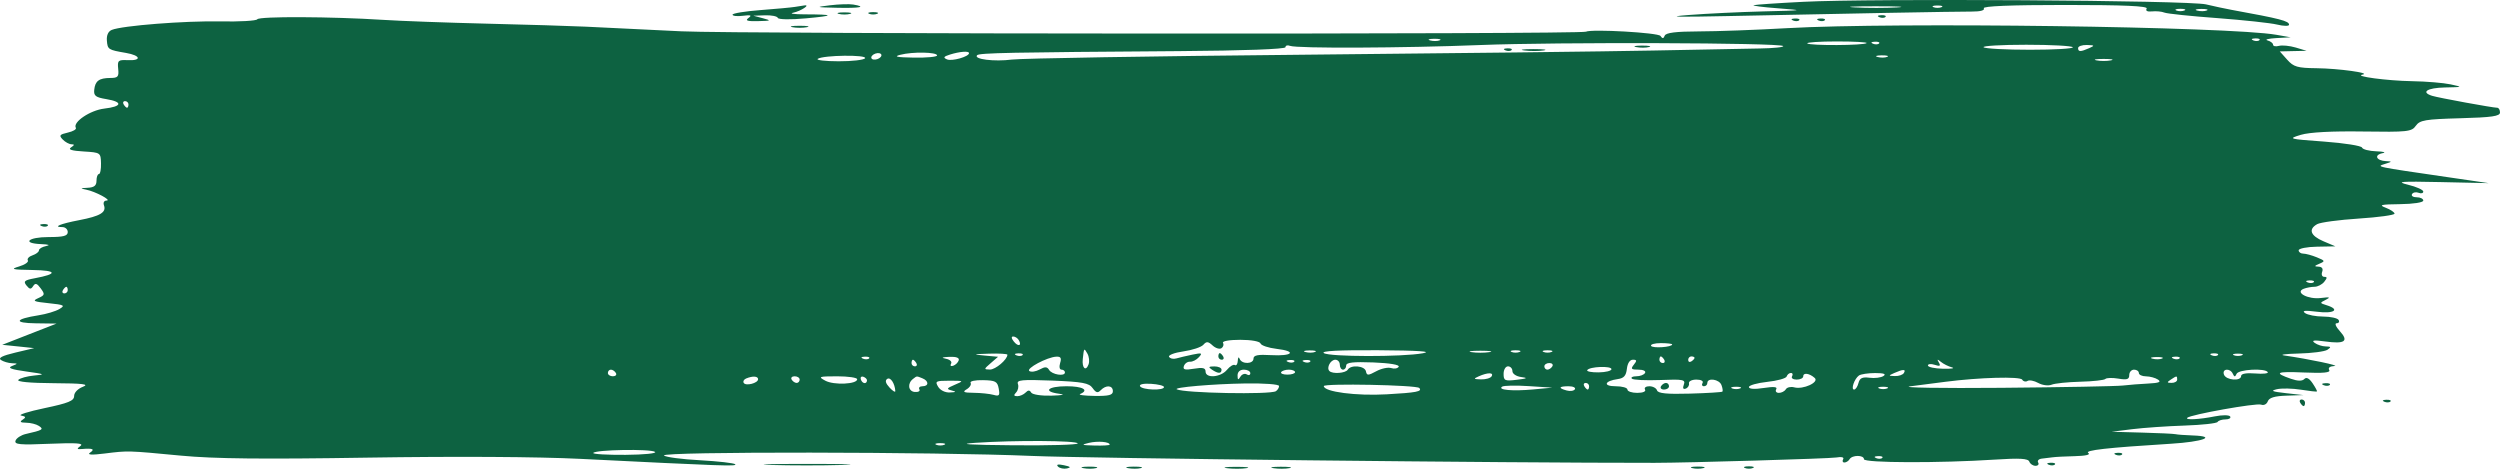 <svg width="80" height="15" viewBox="0 0 80 15" fill="none" xmlns="http://www.w3.org/2000/svg">
<path fill-rule="evenodd" clip-rule="evenodd" d="M57.704 0.058C56.888 0.099 56.175 0.148 56.118 0.166C56.062 0.184 56.407 0.229 56.886 0.265C57.752 0.332 57.751 0.332 56.425 0.365C55.694 0.383 54.612 0.435 54.022 0.481C53.279 0.539 53.657 0.549 55.249 0.515C58.888 0.437 62.624 0.368 63.105 0.37C63.373 0.371 63.521 0.33 63.482 0.265C63.441 0.196 64.336 0.159 66.09 0.159C67.987 0.159 68.742 0.193 68.693 0.275C68.65 0.347 68.714 0.381 68.866 0.365C68.999 0.351 69.177 0.368 69.261 0.403C69.345 0.438 70.105 0.517 70.948 0.579C71.792 0.642 72.655 0.735 72.866 0.786C73.077 0.838 73.25 0.84 73.25 0.792C73.25 0.671 72.979 0.601 71.409 0.315C71.212 0.279 70.844 0.2 70.591 0.14C70.045 0.01 59.918 -0.055 57.704 0.058ZM26.561 0.169C26.08 0.228 26.094 0.233 26.791 0.249C27.525 0.265 27.747 0.22 27.302 0.145C27.175 0.124 26.842 0.135 26.561 0.169ZM25.435 0.221C25.323 0.24 24.828 0.285 24.336 0.323C23.844 0.36 23.441 0.426 23.441 0.469C23.441 0.512 23.591 0.528 23.773 0.505C24.028 0.472 24.07 0.489 23.952 0.575C23.836 0.66 23.91 0.684 24.259 0.676C24.679 0.666 24.692 0.658 24.413 0.584L24.106 0.503L24.481 0.49C24.687 0.483 24.871 0.52 24.89 0.572C24.909 0.626 25.299 0.633 25.793 0.587C26.731 0.502 26.715 0.461 25.742 0.459C25.405 0.458 25.244 0.434 25.384 0.406C25.626 0.356 25.953 0.142 25.737 0.174C25.684 0.182 25.548 0.203 25.435 0.221ZM60.7 0.238C60.35 0.258 59.752 0.259 59.37 0.238C58.988 0.218 59.274 0.201 60.005 0.201C60.736 0.2 61.049 0.217 60.7 0.238ZM62.127 0.23C62.057 0.259 61.942 0.259 61.871 0.23C61.801 0.2 61.859 0.176 61.999 0.176C62.14 0.176 62.197 0.2 62.127 0.23ZM69.9 0.336C69.83 0.365 69.715 0.365 69.644 0.336C69.574 0.306 69.632 0.282 69.772 0.282C69.913 0.282 69.971 0.306 69.9 0.336ZM70.618 0.335C70.549 0.364 70.411 0.366 70.311 0.339C70.212 0.312 70.268 0.288 70.437 0.286C70.606 0.284 70.687 0.306 70.618 0.335ZM26.842 0.445C26.94 0.471 27.101 0.471 27.2 0.445C27.298 0.418 27.218 0.396 27.021 0.396C26.824 0.396 26.743 0.418 26.842 0.445ZM27.813 0.442C27.884 0.471 27.999 0.471 28.069 0.442C28.139 0.412 28.082 0.388 27.941 0.388C27.801 0.388 27.743 0.412 27.813 0.442ZM8.233 0.617C8.204 0.666 7.667 0.697 7.04 0.685C5.903 0.664 3.911 0.82 3.576 0.957C3.464 1.003 3.407 1.127 3.42 1.296C3.443 1.585 3.459 1.595 4.034 1.694C4.505 1.775 4.543 1.947 4.085 1.925C3.781 1.911 3.755 1.934 3.782 2.202C3.808 2.457 3.776 2.494 3.527 2.495C3.169 2.497 3.043 2.591 3.015 2.878C2.996 3.065 3.063 3.116 3.398 3.171C3.941 3.261 3.912 3.408 3.337 3.475C2.884 3.528 2.319 3.91 2.427 4.091C2.454 4.137 2.338 4.205 2.169 4.243C1.904 4.304 1.882 4.334 2.007 4.464C2.087 4.547 2.214 4.616 2.288 4.617C2.39 4.618 2.386 4.642 2.274 4.717C2.169 4.785 2.288 4.824 2.673 4.847C3.216 4.88 3.223 4.884 3.232 5.225C3.237 5.415 3.207 5.57 3.165 5.57C3.123 5.57 3.088 5.665 3.088 5.782C3.088 5.939 3.015 5.998 2.807 6.009C2.562 6.021 2.555 6.029 2.758 6.069C3.055 6.128 3.594 6.417 3.409 6.418C3.331 6.418 3.295 6.485 3.327 6.57C3.41 6.795 3.207 6.916 2.534 7.045C1.932 7.16 1.673 7.267 1.997 7.267C2.091 7.267 2.168 7.339 2.168 7.426C2.168 7.55 2.031 7.586 1.554 7.586C0.892 7.586 0.686 7.788 1.324 7.812C1.561 7.821 1.62 7.844 1.477 7.873C1.351 7.898 1.247 7.96 1.247 8.01C1.247 8.061 1.154 8.132 1.041 8.17C0.928 8.207 0.86 8.28 0.891 8.332C0.922 8.384 0.796 8.472 0.611 8.527C0.321 8.614 0.38 8.629 1.042 8.64C1.83 8.653 1.859 8.765 1.112 8.904C0.78 8.966 0.74 9.001 0.847 9.135C0.949 9.262 0.99 9.266 1.061 9.155C1.129 9.048 1.183 9.064 1.302 9.227C1.443 9.418 1.436 9.444 1.224 9.54C1.025 9.629 1.072 9.652 1.554 9.702C2.059 9.754 2.094 9.774 1.899 9.89C1.78 9.961 1.48 10.051 1.234 10.089C0.469 10.21 0.425 10.337 1.145 10.346L1.81 10.355L0.94 10.694L0.071 11.034L0.582 11.086L1.094 11.14L0.491 11.283C0.07 11.383 -0.069 11.455 0.031 11.52C0.109 11.572 0.265 11.618 0.378 11.623C0.581 11.632 0.581 11.632 0.38 11.714C0.232 11.774 0.359 11.821 0.84 11.888C1.44 11.971 1.464 11.983 1.094 12.017C0.869 12.038 0.641 12.1 0.587 12.155C0.527 12.216 0.955 12.257 1.712 12.262C2.656 12.268 2.871 12.294 2.653 12.377C2.49 12.439 2.372 12.563 2.372 12.672C2.372 12.825 2.193 12.899 1.427 13.06C0.908 13.169 0.569 13.276 0.675 13.297C0.829 13.328 0.839 13.355 0.725 13.43C0.62 13.498 0.65 13.524 0.838 13.527C0.979 13.528 1.161 13.574 1.244 13.629C1.411 13.738 1.368 13.765 0.824 13.888C0.675 13.922 0.529 14.017 0.498 14.099C0.451 14.225 0.628 14.242 1.586 14.201C2.432 14.165 2.69 14.182 2.577 14.268C2.447 14.367 2.455 14.382 2.628 14.368C2.97 14.339 3.044 14.373 2.883 14.484C2.779 14.555 2.926 14.565 3.344 14.513C4.108 14.418 4.069 14.417 5.798 14.581C6.858 14.681 8.412 14.698 11.781 14.644C14.578 14.6 17.2 14.615 18.583 14.684C23.14 14.911 23.593 14.927 23.528 14.857C23.491 14.818 22.985 14.76 22.403 14.728C21.821 14.697 21.301 14.628 21.247 14.576C21.114 14.446 29.921 14.456 33.027 14.59C34.809 14.666 48.266 14.815 52.948 14.811C53.992 14.81 58.548 14.676 58.757 14.64C58.93 14.61 59.019 14.632 58.981 14.695C58.947 14.753 58.965 14.8 59.021 14.8C59.078 14.8 59.152 14.752 59.187 14.694C59.27 14.554 59.647 14.556 59.647 14.695C59.647 14.815 62.063 14.822 63.827 14.708C64.635 14.655 64.9 14.671 64.938 14.772C64.965 14.846 65.054 14.906 65.136 14.906C65.218 14.906 65.256 14.858 65.221 14.8C65.186 14.741 65.241 14.685 65.343 14.675C65.445 14.665 65.597 14.647 65.681 14.634C65.766 14.621 66.088 14.604 66.397 14.597C66.74 14.589 66.907 14.55 66.826 14.496C66.693 14.409 67.418 14.327 69.466 14.2C70.495 14.137 70.96 13.963 70.176 13.935C69.926 13.926 69.675 13.908 69.619 13.894C69.563 13.88 69.079 13.857 68.545 13.843L67.573 13.816L68.238 13.733C68.604 13.688 69.356 13.636 69.909 13.618C70.462 13.599 70.936 13.548 70.963 13.502C70.99 13.457 71.104 13.421 71.216 13.421C71.329 13.421 71.396 13.379 71.366 13.328C71.335 13.277 71.117 13.275 70.874 13.324C70.384 13.422 69.918 13.447 69.991 13.37C70.09 13.268 72.209 12.889 72.355 12.948C72.441 12.982 72.534 12.936 72.569 12.843C72.612 12.726 72.786 12.673 73.17 12.661L73.71 12.643L73.147 12.581C72.705 12.531 72.644 12.505 72.86 12.455C73.012 12.42 73.357 12.427 73.627 12.47C73.898 12.513 74.129 12.539 74.142 12.527C74.155 12.515 74.092 12.397 74.003 12.265C73.895 12.105 73.805 12.059 73.738 12.129C73.671 12.199 73.528 12.197 73.315 12.123C72.744 11.926 72.834 11.881 73.728 11.92C74.352 11.947 74.585 11.924 74.535 11.841C74.492 11.768 74.556 11.719 74.701 11.713C74.911 11.705 73.906 11.493 73.096 11.375C72.928 11.351 73.135 11.323 73.557 11.313C73.978 11.303 74.393 11.249 74.477 11.193C74.604 11.107 74.596 11.089 74.426 11.086C74.313 11.085 74.152 11.033 74.068 10.971C73.956 10.889 74.045 10.877 74.4 10.926C75.035 11.014 75.169 10.921 74.876 10.598C74.746 10.455 74.701 10.344 74.772 10.344C74.841 10.344 74.87 10.296 74.835 10.238C74.8 10.18 74.579 10.131 74.343 10.13C74.107 10.129 73.846 10.079 73.761 10.018C73.651 9.938 73.758 9.927 74.145 9.976C74.691 10.047 74.898 9.905 74.451 9.767C74.227 9.697 74.226 9.693 74.426 9.593C74.588 9.512 74.556 9.5 74.27 9.536C73.858 9.587 73.426 9.358 73.715 9.242C73.806 9.206 73.963 9.177 74.064 9.177C74.165 9.177 74.305 9.105 74.375 9.018C74.475 8.893 74.475 8.859 74.376 8.859C74.307 8.859 74.277 8.788 74.309 8.7C74.347 8.597 74.305 8.538 74.193 8.533C74.047 8.527 74.052 8.511 74.221 8.439C74.411 8.358 74.406 8.343 74.138 8.234C73.98 8.169 73.784 8.116 73.703 8.116C73.623 8.116 73.557 8.068 73.557 8.01C73.557 7.952 73.821 7.899 74.145 7.894L74.733 7.883L74.349 7.72C73.933 7.543 73.858 7.335 74.151 7.172C74.253 7.115 74.851 7.035 75.481 6.994C76.11 6.953 76.625 6.882 76.625 6.837C76.625 6.792 76.498 6.707 76.344 6.648C76.108 6.559 76.183 6.54 76.804 6.533C77.225 6.528 77.545 6.479 77.545 6.419C77.545 6.36 77.451 6.313 77.335 6.313C77.219 6.313 77.151 6.267 77.185 6.211C77.218 6.155 77.313 6.137 77.395 6.169C77.478 6.202 77.545 6.184 77.545 6.13C77.545 6.075 77.327 5.977 77.059 5.912C76.647 5.811 76.805 5.799 78.108 5.827L79.642 5.861L78.312 5.667C75.986 5.328 76.028 5.337 76.318 5.246C76.555 5.173 76.557 5.166 76.35 5.156C76.038 5.141 75.959 4.958 76.24 4.902C76.369 4.877 76.282 4.85 76.045 4.842C75.811 4.834 75.604 4.78 75.585 4.723C75.566 4.665 75.022 4.579 74.375 4.531C73.223 4.447 73.207 4.442 73.63 4.314C73.906 4.231 74.623 4.193 75.612 4.208C77.043 4.229 77.173 4.215 77.306 4.025C77.434 3.844 77.605 3.815 78.726 3.784C79.742 3.756 80 3.719 80 3.599C80 3.516 79.96 3.448 79.911 3.448C79.767 3.448 78.022 3.128 77.827 3.066C77.457 2.949 77.668 2.811 78.236 2.799C78.818 2.787 78.819 2.786 78.415 2.699C78.19 2.651 77.637 2.605 77.187 2.598C76.386 2.584 75.299 2.44 75.602 2.387C75.891 2.337 74.836 2.191 74.131 2.183C73.516 2.176 73.396 2.141 73.19 1.91L72.953 1.645L73.382 1.635L73.812 1.626L73.463 1.521C73.27 1.464 73.029 1.44 72.926 1.468C72.823 1.496 72.738 1.479 72.738 1.43C72.738 1.382 72.658 1.32 72.559 1.293C72.461 1.267 72.588 1.233 72.841 1.219L73.301 1.194L72.841 1.113C71.336 0.851 60.639 0.706 57.192 0.901C56.208 0.957 54.935 1.004 54.363 1.005C53.629 1.007 53.307 1.047 53.271 1.141C53.232 1.241 53.198 1.243 53.134 1.149C53.062 1.045 50.938 0.924 50.749 1.014C50.564 1.102 23.622 1.09 21.805 1.002C20.595 0.943 19.215 0.876 18.736 0.853C18.258 0.83 16.835 0.787 15.574 0.757C14.313 0.726 12.817 0.672 12.25 0.635C10.611 0.53 8.292 0.519 8.233 0.617ZM60.139 0.55C60.213 0.581 60.301 0.577 60.335 0.542C60.369 0.506 60.309 0.481 60.201 0.486C60.082 0.491 60.058 0.516 60.139 0.55ZM57.378 0.656C57.452 0.687 57.54 0.683 57.574 0.648C57.608 0.613 57.547 0.588 57.44 0.592C57.32 0.597 57.296 0.622 57.378 0.656ZM58.196 0.656C58.27 0.687 58.358 0.683 58.392 0.648C58.426 0.613 58.365 0.588 58.258 0.592C58.139 0.597 58.114 0.622 58.196 0.656ZM25.359 0.871C25.485 0.896 25.692 0.896 25.819 0.871C25.946 0.845 25.842 0.825 25.589 0.825C25.336 0.825 25.232 0.845 25.359 0.871ZM46.072 1.29C46.002 1.319 45.864 1.321 45.765 1.294C45.665 1.267 45.722 1.243 45.891 1.241C46.059 1.239 46.141 1.261 46.072 1.29ZM72.302 1.284C72.268 1.32 72.179 1.323 72.106 1.293C72.024 1.259 72.048 1.234 72.167 1.229C72.275 1.224 72.335 1.249 72.302 1.284ZM57.061 1.473C57.096 1.509 56.76 1.544 56.315 1.551C55.869 1.557 54.331 1.587 52.897 1.617C51.462 1.646 46.385 1.707 41.614 1.752C36.842 1.797 32.688 1.867 32.381 1.906C31.817 1.979 31.143 1.895 31.267 1.767C31.338 1.693 32.306 1.674 37.734 1.636C39.806 1.621 41.135 1.572 41.135 1.511C41.135 1.455 41.2 1.436 41.279 1.467C41.498 1.554 44.904 1.539 47.374 1.441C49.789 1.344 56.96 1.368 57.061 1.473ZM59.732 1.379C59.659 1.456 57.906 1.465 57.833 1.389C57.799 1.355 58.224 1.326 58.778 1.326C59.331 1.326 59.76 1.35 59.732 1.379ZM60.131 1.39C60.097 1.426 60.008 1.429 59.935 1.399C59.853 1.365 59.877 1.34 59.996 1.335C60.104 1.33 60.165 1.355 60.131 1.39ZM52.361 1.507C52.488 1.533 52.672 1.532 52.77 1.505C52.868 1.479 52.764 1.458 52.539 1.459C52.314 1.46 52.234 1.482 52.361 1.507ZM66.33 1.512C66.356 1.556 65.741 1.592 64.964 1.592C64.187 1.592 63.516 1.556 63.474 1.512C63.432 1.468 64.046 1.432 64.84 1.432C65.634 1.432 66.304 1.468 66.33 1.512ZM66.858 1.539C66.578 1.663 66.499 1.663 66.499 1.539C66.499 1.48 66.626 1.436 66.781 1.44C67.03 1.447 67.039 1.458 66.858 1.539ZM48.173 1.611C48.247 1.642 48.335 1.638 48.369 1.603C48.403 1.567 48.342 1.542 48.235 1.547C48.115 1.552 48.091 1.577 48.173 1.611ZM48.782 1.615C48.966 1.639 49.242 1.639 49.396 1.614C49.549 1.59 49.399 1.571 49.061 1.571C48.724 1.572 48.598 1.592 48.782 1.615ZM28.136 1.863C28.062 1.91 27.96 1.922 27.91 1.89C27.859 1.857 27.877 1.792 27.951 1.744C28.025 1.697 28.127 1.685 28.177 1.718C28.228 1.75 28.21 1.816 28.136 1.863ZM29.987 1.774C29.987 1.819 29.653 1.851 29.245 1.844C28.695 1.835 28.583 1.811 28.811 1.753C29.203 1.651 29.987 1.665 29.987 1.774ZM31.009 1.7C31.009 1.814 30.457 1.969 30.302 1.9C30.174 1.843 30.194 1.811 30.396 1.747C30.708 1.648 31.009 1.625 31.009 1.7ZM27.682 1.863C27.649 1.918 27.268 1.962 26.836 1.961C26.403 1.96 26.103 1.925 26.169 1.882C26.351 1.763 27.752 1.746 27.682 1.863ZM60.39 1.82C60.321 1.849 60.183 1.851 60.084 1.824C59.984 1.797 60.041 1.774 60.209 1.771C60.378 1.769 60.46 1.791 60.39 1.82ZM67.548 1.932C67.421 1.957 67.214 1.957 67.088 1.932C66.961 1.906 67.065 1.886 67.318 1.886C67.571 1.886 67.674 1.906 67.548 1.932ZM4.111 3.342C4.111 3.4 4.091 3.448 4.066 3.448C4.041 3.448 3.992 3.4 3.957 3.342C3.923 3.284 3.943 3.236 4.002 3.236C4.062 3.236 4.111 3.284 4.111 3.342ZM1.33 7.234C1.404 7.264 1.492 7.261 1.526 7.225C1.56 7.19 1.5 7.165 1.392 7.17C1.273 7.175 1.249 7.2 1.33 7.234ZM74.04 9.029C74.006 9.064 73.918 9.068 73.844 9.037C73.763 9.003 73.787 8.978 73.906 8.973C74.014 8.969 74.074 8.994 74.04 9.029ZM2.168 9.283C2.168 9.341 2.119 9.389 2.059 9.389C2 9.389 1.979 9.341 2.014 9.283C2.049 9.225 2.098 9.177 2.122 9.177C2.147 9.177 2.168 9.225 2.168 9.283ZM32.599 10.881C32.709 11.066 32.584 11.105 32.443 10.93C32.363 10.829 32.355 10.768 32.423 10.768C32.483 10.768 32.562 10.819 32.599 10.881ZM39.085 11.143C39.145 11.104 39.169 11.027 39.136 10.973C39.102 10.916 39.337 10.874 39.688 10.874C40.041 10.874 40.316 10.924 40.337 10.991C40.358 11.055 40.591 11.133 40.855 11.164C41.513 11.241 41.363 11.404 40.671 11.364C40.255 11.339 40.112 11.367 40.112 11.474C40.112 11.654 39.738 11.663 39.669 11.484C39.639 11.407 39.614 11.432 39.609 11.544C39.604 11.649 39.563 11.711 39.517 11.682C39.47 11.652 39.356 11.721 39.262 11.835C39.062 12.077 38.578 12.116 38.578 11.889C38.578 11.773 38.489 11.751 38.206 11.799C37.915 11.848 37.845 11.829 37.885 11.713C37.913 11.631 38.001 11.569 38.08 11.575C38.16 11.581 38.288 11.516 38.365 11.43C38.487 11.296 38.459 11.285 38.158 11.348C37.967 11.388 37.734 11.443 37.641 11.47C37.547 11.497 37.443 11.474 37.41 11.419C37.377 11.364 37.583 11.285 37.868 11.245C38.152 11.204 38.44 11.109 38.507 11.033C38.607 10.919 38.66 10.923 38.802 11.054C38.897 11.142 39.024 11.182 39.085 11.143ZM53.51 11.021C53.51 11.109 52.885 11.152 52.835 11.069C52.806 11.02 52.946 10.98 53.146 10.98C53.346 10.98 53.51 10.999 53.51 11.021ZM34.834 11.66C34.746 11.898 34.618 11.779 34.649 11.489C34.687 11.128 34.689 11.125 34.797 11.316C34.852 11.413 34.868 11.568 34.834 11.66ZM42.083 11.262C42.014 11.291 41.876 11.293 41.776 11.266C41.677 11.239 41.733 11.215 41.902 11.213C42.071 11.211 42.152 11.233 42.083 11.262ZM45.533 11.304C44.877 11.425 42.545 11.421 42.362 11.299C42.26 11.23 42.846 11.2 44.101 11.207C45.395 11.216 45.848 11.246 45.533 11.304ZM47.655 11.269C47.5 11.293 47.247 11.293 47.093 11.269C46.938 11.244 47.064 11.224 47.374 11.224C47.683 11.224 47.81 11.244 47.655 11.269ZM48.627 11.263C48.556 11.292 48.441 11.292 48.371 11.263C48.301 11.233 48.358 11.209 48.499 11.209C48.639 11.209 48.697 11.233 48.627 11.263ZM49.649 11.263C49.579 11.292 49.464 11.292 49.394 11.263C49.324 11.233 49.381 11.209 49.522 11.209C49.662 11.209 49.72 11.233 49.649 11.263ZM32.237 11.351C32.237 11.505 31.855 11.829 31.677 11.826C31.478 11.822 31.479 11.814 31.704 11.62L31.938 11.417L31.499 11.377C31.114 11.341 31.132 11.334 31.649 11.317C31.972 11.307 32.237 11.322 32.237 11.351ZM32.721 11.363C32.687 11.398 32.598 11.402 32.525 11.371C32.443 11.337 32.467 11.312 32.586 11.307C32.694 11.303 32.755 11.328 32.721 11.363ZM38.987 11.405C38.987 11.463 39.036 11.511 39.095 11.511C39.155 11.511 39.175 11.463 39.141 11.405C39.106 11.346 39.057 11.299 39.032 11.299C39.007 11.299 38.987 11.346 38.987 11.405ZM70.972 11.363C70.938 11.398 70.85 11.402 70.776 11.371C70.694 11.337 70.719 11.312 70.838 11.307C70.946 11.303 71.006 11.328 70.972 11.363ZM71.741 11.369C71.671 11.398 71.556 11.398 71.486 11.369C71.415 11.339 71.473 11.316 71.613 11.316C71.754 11.316 71.811 11.339 71.741 11.369ZM27.811 11.469C27.777 11.504 27.689 11.508 27.615 11.477C27.534 11.443 27.558 11.418 27.677 11.413C27.785 11.409 27.845 11.434 27.811 11.469ZM30.679 11.531C30.657 11.6 30.578 11.678 30.503 11.704C30.427 11.73 30.397 11.701 30.434 11.638C30.472 11.575 30.4 11.506 30.27 11.48C30.105 11.447 30.136 11.43 30.379 11.419C30.601 11.41 30.706 11.449 30.679 11.531ZM33.924 11.617C33.887 11.739 33.906 11.829 33.969 11.829C34.029 11.829 34.078 11.869 34.078 11.918C34.078 12.055 33.662 11.989 33.571 11.837C33.508 11.732 33.441 11.729 33.27 11.823C33.15 11.89 33.001 11.913 32.94 11.874C32.818 11.795 33.508 11.427 33.803 11.413C33.944 11.407 33.974 11.456 33.924 11.617ZM53.255 11.511C53.289 11.569 53.269 11.617 53.21 11.617C53.15 11.617 53.101 11.569 53.101 11.511C53.101 11.453 53.121 11.405 53.146 11.405C53.171 11.405 53.22 11.453 53.255 11.511ZM54.226 11.452C54.226 11.477 54.18 11.528 54.124 11.564C54.068 11.6 54.022 11.579 54.022 11.517C54.022 11.455 54.068 11.405 54.124 11.405C54.18 11.405 54.226 11.426 54.226 11.452ZM69.186 11.474C69.117 11.503 68.979 11.505 68.879 11.478C68.78 11.451 68.837 11.428 69.005 11.425C69.174 11.423 69.255 11.445 69.186 11.474ZM69.745 11.469C69.711 11.504 69.622 11.508 69.549 11.477C69.467 11.443 69.491 11.418 69.61 11.413C69.718 11.409 69.779 11.434 69.745 11.469ZM29.322 11.617C29.357 11.675 29.336 11.723 29.277 11.723C29.217 11.723 29.169 11.675 29.169 11.617C29.169 11.559 29.189 11.511 29.214 11.511C29.238 11.511 29.287 11.559 29.322 11.617ZM41.414 11.575C41.38 11.61 41.292 11.614 41.218 11.583C41.136 11.55 41.161 11.524 41.28 11.519C41.388 11.515 41.448 11.54 41.414 11.575ZM41.925 11.575C41.891 11.61 41.803 11.614 41.729 11.583C41.648 11.55 41.672 11.524 41.791 11.519C41.899 11.515 41.959 11.54 41.925 11.575ZM42.874 11.67C42.874 11.758 42.92 11.829 42.976 11.829C43.032 11.829 43.078 11.77 43.078 11.697C43.078 11.598 43.302 11.573 43.949 11.598C44.475 11.619 44.795 11.673 44.758 11.735C44.725 11.792 44.616 11.811 44.517 11.778C44.418 11.746 44.203 11.791 44.04 11.88C43.777 12.022 43.739 12.022 43.71 11.882C43.673 11.704 43.228 11.664 43.129 11.829C43.061 11.944 42.639 11.975 42.54 11.872C42.44 11.769 42.577 11.511 42.731 11.511C42.809 11.511 42.874 11.582 42.874 11.67ZM52.283 11.67C52.175 11.805 52.198 11.829 52.43 11.829C52.587 11.829 52.677 11.874 52.641 11.935C52.606 11.994 52.481 12.041 52.362 12.041C52.244 12.041 52.179 12.075 52.22 12.117C52.26 12.159 52.666 12.178 53.121 12.161C53.86 12.131 53.942 12.147 53.883 12.306C53.84 12.423 53.861 12.467 53.945 12.435C54.015 12.408 54.061 12.332 54.047 12.267C54.033 12.201 54.14 12.147 54.283 12.147C54.432 12.147 54.518 12.193 54.482 12.254C54.447 12.312 54.468 12.36 54.527 12.36C54.587 12.36 54.635 12.312 54.635 12.254C54.635 12.077 55.018 12.135 55.087 12.322C55.123 12.418 55.136 12.512 55.117 12.532C55.099 12.551 54.63 12.58 54.075 12.596C53.34 12.617 53.056 12.589 53.025 12.492C53.001 12.419 52.891 12.36 52.78 12.36C52.669 12.36 52.606 12.407 52.641 12.466C52.678 12.527 52.574 12.572 52.391 12.572C52.219 12.572 52.078 12.524 52.078 12.466C52.078 12.407 51.908 12.36 51.7 12.36C51.286 12.36 51.339 12.19 51.772 12.13C51.964 12.103 52.035 12.022 52.06 11.803C52.08 11.624 52.154 11.511 52.251 11.511C52.381 11.511 52.387 11.54 52.283 11.67ZM62.46 11.755C62.572 11.786 62.445 11.806 62.178 11.8C61.911 11.794 61.693 11.747 61.693 11.696C61.693 11.645 61.79 11.635 61.91 11.674C62.076 11.729 62.108 11.712 62.044 11.602C61.978 11.489 61.992 11.484 62.108 11.579C62.189 11.646 62.347 11.725 62.46 11.755ZM49.675 11.723C49.64 11.781 49.569 11.829 49.516 11.829C49.463 11.829 49.419 11.781 49.419 11.723C49.419 11.665 49.491 11.617 49.579 11.617C49.666 11.617 49.71 11.665 49.675 11.723ZM38.782 11.829C38.981 11.962 39.089 11.962 39.089 11.829C39.089 11.771 38.986 11.724 38.859 11.725C38.673 11.726 38.658 11.746 38.782 11.829ZM48.397 11.875C48.397 11.961 48.518 12.043 48.678 12.065C48.903 12.095 48.876 12.112 48.537 12.153C48.153 12.199 48.115 12.182 48.115 11.963C48.115 11.83 48.178 11.723 48.256 11.723C48.333 11.723 48.397 11.791 48.397 11.875ZM51.567 11.813C51.567 11.867 51.382 11.913 51.156 11.916C50.93 11.919 50.766 11.887 50.791 11.845C50.859 11.729 51.567 11.701 51.567 11.813ZM19.708 11.935C19.743 11.994 19.699 12.041 19.612 12.041C19.524 12.041 19.452 11.994 19.452 11.935C19.452 11.877 19.495 11.829 19.549 11.829C19.602 11.829 19.673 11.877 19.708 11.935ZM40.01 11.941C40.01 12.003 39.959 12.021 39.896 11.981C39.834 11.941 39.742 11.974 39.693 12.054C39.623 12.17 39.603 12.162 39.602 12.015C39.601 11.899 39.678 11.829 39.805 11.829C39.918 11.829 40.01 11.88 40.01 11.941ZM41.442 11.909C41.442 11.952 41.331 11.988 41.196 11.988C41.06 11.988 40.971 11.952 40.997 11.909C41.023 11.865 41.134 11.829 41.243 11.829C41.352 11.829 41.442 11.865 41.442 11.909ZM60.925 11.935C60.891 11.994 60.761 12.038 60.638 12.034C60.422 12.027 60.421 12.023 60.619 11.935C60.9 11.81 61 11.81 60.925 11.935ZM68.443 11.935C68.443 11.994 68.546 12.042 68.673 12.043C68.799 12.044 68.972 12.091 69.056 12.147C69.169 12.223 69.089 12.256 68.75 12.273C68.496 12.285 68.128 12.314 67.931 12.337C67.734 12.36 65.986 12.393 64.045 12.41C62.104 12.427 60.792 12.405 61.13 12.362C61.468 12.318 61.974 12.253 62.255 12.217C63.336 12.077 64.646 12.041 64.71 12.149C64.746 12.208 64.822 12.227 64.88 12.19C64.938 12.153 65.092 12.182 65.224 12.255C65.355 12.328 65.547 12.353 65.649 12.311C65.751 12.268 66.165 12.225 66.57 12.215C66.974 12.205 67.335 12.165 67.371 12.127C67.408 12.089 67.595 12.084 67.787 12.116C68.064 12.163 68.136 12.14 68.136 12.002C68.136 11.907 68.205 11.829 68.289 11.829C68.374 11.829 68.443 11.877 68.443 11.935ZM71.451 11.962C71.499 12.068 71.523 12.068 71.571 11.962C71.635 11.819 72.489 11.774 72.569 11.909C72.595 11.952 72.414 11.972 72.166 11.951C71.885 11.928 71.716 11.958 71.716 12.031C71.716 12.208 71.235 12.17 71.167 11.988C71.096 11.795 71.365 11.77 71.451 11.962ZM47.732 12.041C47.697 12.1 47.545 12.144 47.393 12.14C47.148 12.133 47.14 12.123 47.323 12.041C47.607 11.915 47.807 11.915 47.732 12.041ZM57.346 12.041C57.311 12.1 57.377 12.147 57.493 12.147C57.609 12.147 57.704 12.1 57.704 12.041C57.704 11.916 57.902 11.944 58.07 12.094C58.225 12.231 57.7 12.473 57.415 12.395C57.305 12.366 57.184 12.393 57.147 12.456C57.109 12.52 57.009 12.572 56.925 12.572C56.84 12.572 56.802 12.52 56.839 12.457C56.886 12.378 56.763 12.366 56.436 12.416C56.15 12.461 55.965 12.449 55.965 12.386C55.965 12.33 56.229 12.255 56.551 12.22C56.874 12.186 57.154 12.108 57.174 12.046C57.193 11.985 57.254 11.935 57.309 11.935C57.364 11.935 57.38 11.983 57.346 12.041ZM60.27 12.033C60.191 12.085 59.99 12.11 59.825 12.088C59.593 12.058 59.512 12.097 59.471 12.257C59.442 12.372 59.379 12.466 59.331 12.466C59.221 12.466 59.34 12.12 59.486 12.016C59.546 11.973 59.78 11.938 60.005 11.938C60.284 11.938 60.368 11.969 60.27 12.033ZM24.259 12.135C24.259 12.261 23.864 12.362 23.799 12.253C23.77 12.205 23.804 12.141 23.875 12.112C24.085 12.024 24.259 12.035 24.259 12.135ZM25.589 12.147C25.589 12.206 25.546 12.254 25.493 12.254C25.44 12.254 25.368 12.206 25.333 12.147C25.298 12.089 25.342 12.041 25.429 12.041C25.517 12.041 25.589 12.089 25.589 12.147ZM27.43 12.136C27.43 12.296 26.683 12.33 26.41 12.182C26.171 12.053 26.199 12.043 26.791 12.042C27.142 12.042 27.43 12.084 27.43 12.136ZM27.744 12.177C27.732 12.303 27.591 12.279 27.547 12.142C27.525 12.072 27.562 12.034 27.629 12.057C27.697 12.081 27.748 12.134 27.744 12.177ZM28.65 12.511C28.654 12.565 28.572 12.517 28.468 12.405C28.339 12.266 28.314 12.176 28.391 12.125C28.493 12.056 28.632 12.262 28.65 12.511ZM29.518 12.106C29.726 12.189 29.728 12.36 29.52 12.36C29.433 12.36 29.388 12.405 29.42 12.459C29.453 12.514 29.387 12.552 29.274 12.543C29.061 12.526 29.028 12.268 29.22 12.123C29.345 12.027 29.323 12.028 29.518 12.106ZM69.67 12.147C69.67 12.206 69.59 12.253 69.491 12.252C69.338 12.251 69.334 12.235 69.466 12.147C69.659 12.018 69.67 12.018 69.67 12.147ZM30.553 12.313C30.292 12.424 30.278 12.449 30.451 12.494C30.613 12.537 30.602 12.55 30.395 12.559C30.247 12.567 30.089 12.489 30.021 12.377C29.914 12.199 29.944 12.183 30.38 12.183C30.852 12.184 30.853 12.185 30.553 12.313ZM31.959 12.435C32 12.659 31.976 12.687 31.79 12.635C31.67 12.602 31.388 12.572 31.163 12.57C30.832 12.566 30.788 12.544 30.935 12.456C31.035 12.396 31.09 12.303 31.059 12.251C31.028 12.198 31.206 12.159 31.456 12.165C31.855 12.173 31.917 12.206 31.959 12.435ZM34.964 12.419C35.071 12.57 35.129 12.585 35.224 12.486C35.394 12.31 35.612 12.328 35.612 12.519C35.612 12.643 35.482 12.676 35.024 12.669C34.7 12.665 34.493 12.637 34.564 12.608C34.864 12.482 34.65 12.36 34.129 12.36C33.52 12.36 33.357 12.531 33.899 12.601C34.105 12.628 34.011 12.65 33.649 12.661C33.322 12.67 33.037 12.627 32.998 12.562C32.949 12.479 32.899 12.479 32.819 12.562C32.757 12.626 32.638 12.678 32.554 12.678C32.441 12.678 32.43 12.647 32.515 12.559C32.578 12.493 32.605 12.371 32.573 12.287C32.526 12.157 32.695 12.141 33.672 12.179C34.642 12.218 34.85 12.256 34.964 12.419ZM37.248 12.386C37.249 12.505 36.554 12.482 36.483 12.362C36.445 12.299 36.584 12.267 36.834 12.282C37.061 12.296 37.248 12.342 37.248 12.386ZM40.93 12.353C40.93 12.408 40.884 12.482 40.828 12.518C40.65 12.633 37.887 12.58 37.657 12.458C37.541 12.396 38.808 12.287 39.831 12.271C40.462 12.261 40.93 12.296 40.93 12.353ZM45.416 12.415C45.523 12.527 45.33 12.565 44.376 12.618C43.398 12.674 42.362 12.538 42.362 12.355C42.362 12.262 45.324 12.32 45.416 12.415ZM49.061 12.462C48.401 12.523 47.906 12.478 48.07 12.372C48.125 12.336 48.509 12.329 48.923 12.356L49.675 12.405L49.061 12.462ZM50.851 12.36C50.851 12.418 50.831 12.466 50.806 12.466C50.781 12.466 50.733 12.418 50.698 12.36C50.663 12.301 50.683 12.254 50.743 12.254C50.802 12.254 50.851 12.301 50.851 12.36ZM53.152 12.36C53.118 12.418 53.161 12.466 53.249 12.466C53.336 12.466 53.408 12.418 53.408 12.36C53.408 12.301 53.365 12.254 53.312 12.254C53.259 12.254 53.187 12.301 53.152 12.36ZM74.356 12.326C74.429 12.357 74.518 12.353 74.552 12.318C74.586 12.282 74.525 12.257 74.417 12.262C74.298 12.267 74.274 12.292 74.356 12.326ZM50.397 12.456C50.365 12.508 50.248 12.527 50.135 12.496C49.854 12.42 49.879 12.36 50.192 12.36C50.336 12.36 50.428 12.403 50.397 12.456ZM55.684 12.43C55.614 12.459 55.498 12.459 55.428 12.43C55.358 12.4 55.415 12.376 55.556 12.376C55.697 12.376 55.754 12.4 55.684 12.43ZM60.389 12.43C60.318 12.459 60.203 12.459 60.133 12.43C60.062 12.4 60.12 12.376 60.261 12.376C60.401 12.376 60.459 12.4 60.389 12.43ZM73.608 12.89C73.642 12.948 73.691 12.996 73.716 12.996C73.741 12.996 73.761 12.948 73.761 12.89C73.761 12.832 73.712 12.784 73.653 12.784C73.593 12.784 73.573 12.832 73.608 12.89ZM76.299 12.856C76.373 12.887 76.461 12.883 76.495 12.848C76.529 12.813 76.469 12.788 76.361 12.792C76.242 12.797 76.217 12.823 76.299 12.856ZM34.487 14.19C34.487 14.233 33.555 14.26 32.416 14.249C30.982 14.236 30.612 14.211 31.214 14.17C32.463 14.084 34.486 14.096 34.487 14.19ZM35.51 14.229C35.51 14.251 35.291 14.264 35.024 14.257C34.606 14.246 34.581 14.234 34.845 14.172C35.132 14.104 35.51 14.137 35.51 14.229ZM30.217 14.233C30.147 14.263 30.032 14.263 29.961 14.233C29.891 14.204 29.948 14.18 30.089 14.18C30.23 14.18 30.287 14.204 30.217 14.233ZM20.96 14.46C21.031 14.508 20.612 14.55 20.016 14.555C19.426 14.559 18.962 14.532 18.985 14.494C19.047 14.39 20.814 14.359 20.96 14.46ZM67.708 14.554C67.781 14.585 67.87 14.581 67.904 14.545C67.938 14.51 67.877 14.485 67.769 14.49C67.65 14.495 67.626 14.52 67.708 14.554ZM60.233 14.652C60.199 14.687 60.111 14.691 60.037 14.66C59.955 14.626 59.98 14.601 60.099 14.596C60.206 14.591 60.267 14.616 60.233 14.652ZM24.688 14.879C25.29 14.897 26.302 14.898 26.938 14.879C27.574 14.86 27.082 14.845 25.845 14.845C24.607 14.845 24.087 14.86 24.688 14.879ZM33.855 14.929C33.909 14.985 34.039 15.013 34.144 14.99C34.284 14.959 34.258 14.932 34.044 14.887C33.858 14.848 33.791 14.862 33.855 14.929ZM65.56 14.872C65.634 14.903 65.722 14.899 65.756 14.864C65.79 14.829 65.729 14.803 65.622 14.808C65.502 14.813 65.478 14.838 65.56 14.872ZM34.667 14.981C34.794 15.006 34.978 15.005 35.076 14.979C35.174 14.952 35.07 14.931 34.845 14.932C34.62 14.934 34.54 14.955 34.667 14.981ZM36.099 14.981C36.226 15.006 36.41 15.005 36.508 14.979C36.606 14.952 36.502 14.931 36.277 14.932C36.052 14.934 35.972 14.955 36.099 14.981ZM39.27 14.983C39.454 15.006 39.73 15.006 39.884 14.982C40.038 14.957 39.887 14.938 39.55 14.939C39.212 14.939 39.086 14.959 39.27 14.983ZM40.753 14.982C40.908 15.006 41.138 15.005 41.264 14.98C41.39 14.955 41.263 14.935 40.981 14.936C40.7 14.937 40.597 14.957 40.753 14.982ZM54.15 14.979C54.248 15.005 54.409 15.005 54.508 14.979C54.606 14.952 54.526 14.93 54.329 14.93C54.132 14.93 54.051 14.952 54.15 14.979ZM55.837 14.976C55.907 15.005 56.023 15.005 56.093 14.976C56.163 14.947 56.106 14.922 55.965 14.922C55.824 14.922 55.767 14.947 55.837 14.976Z" fill="#0D6241"/>
</svg>

